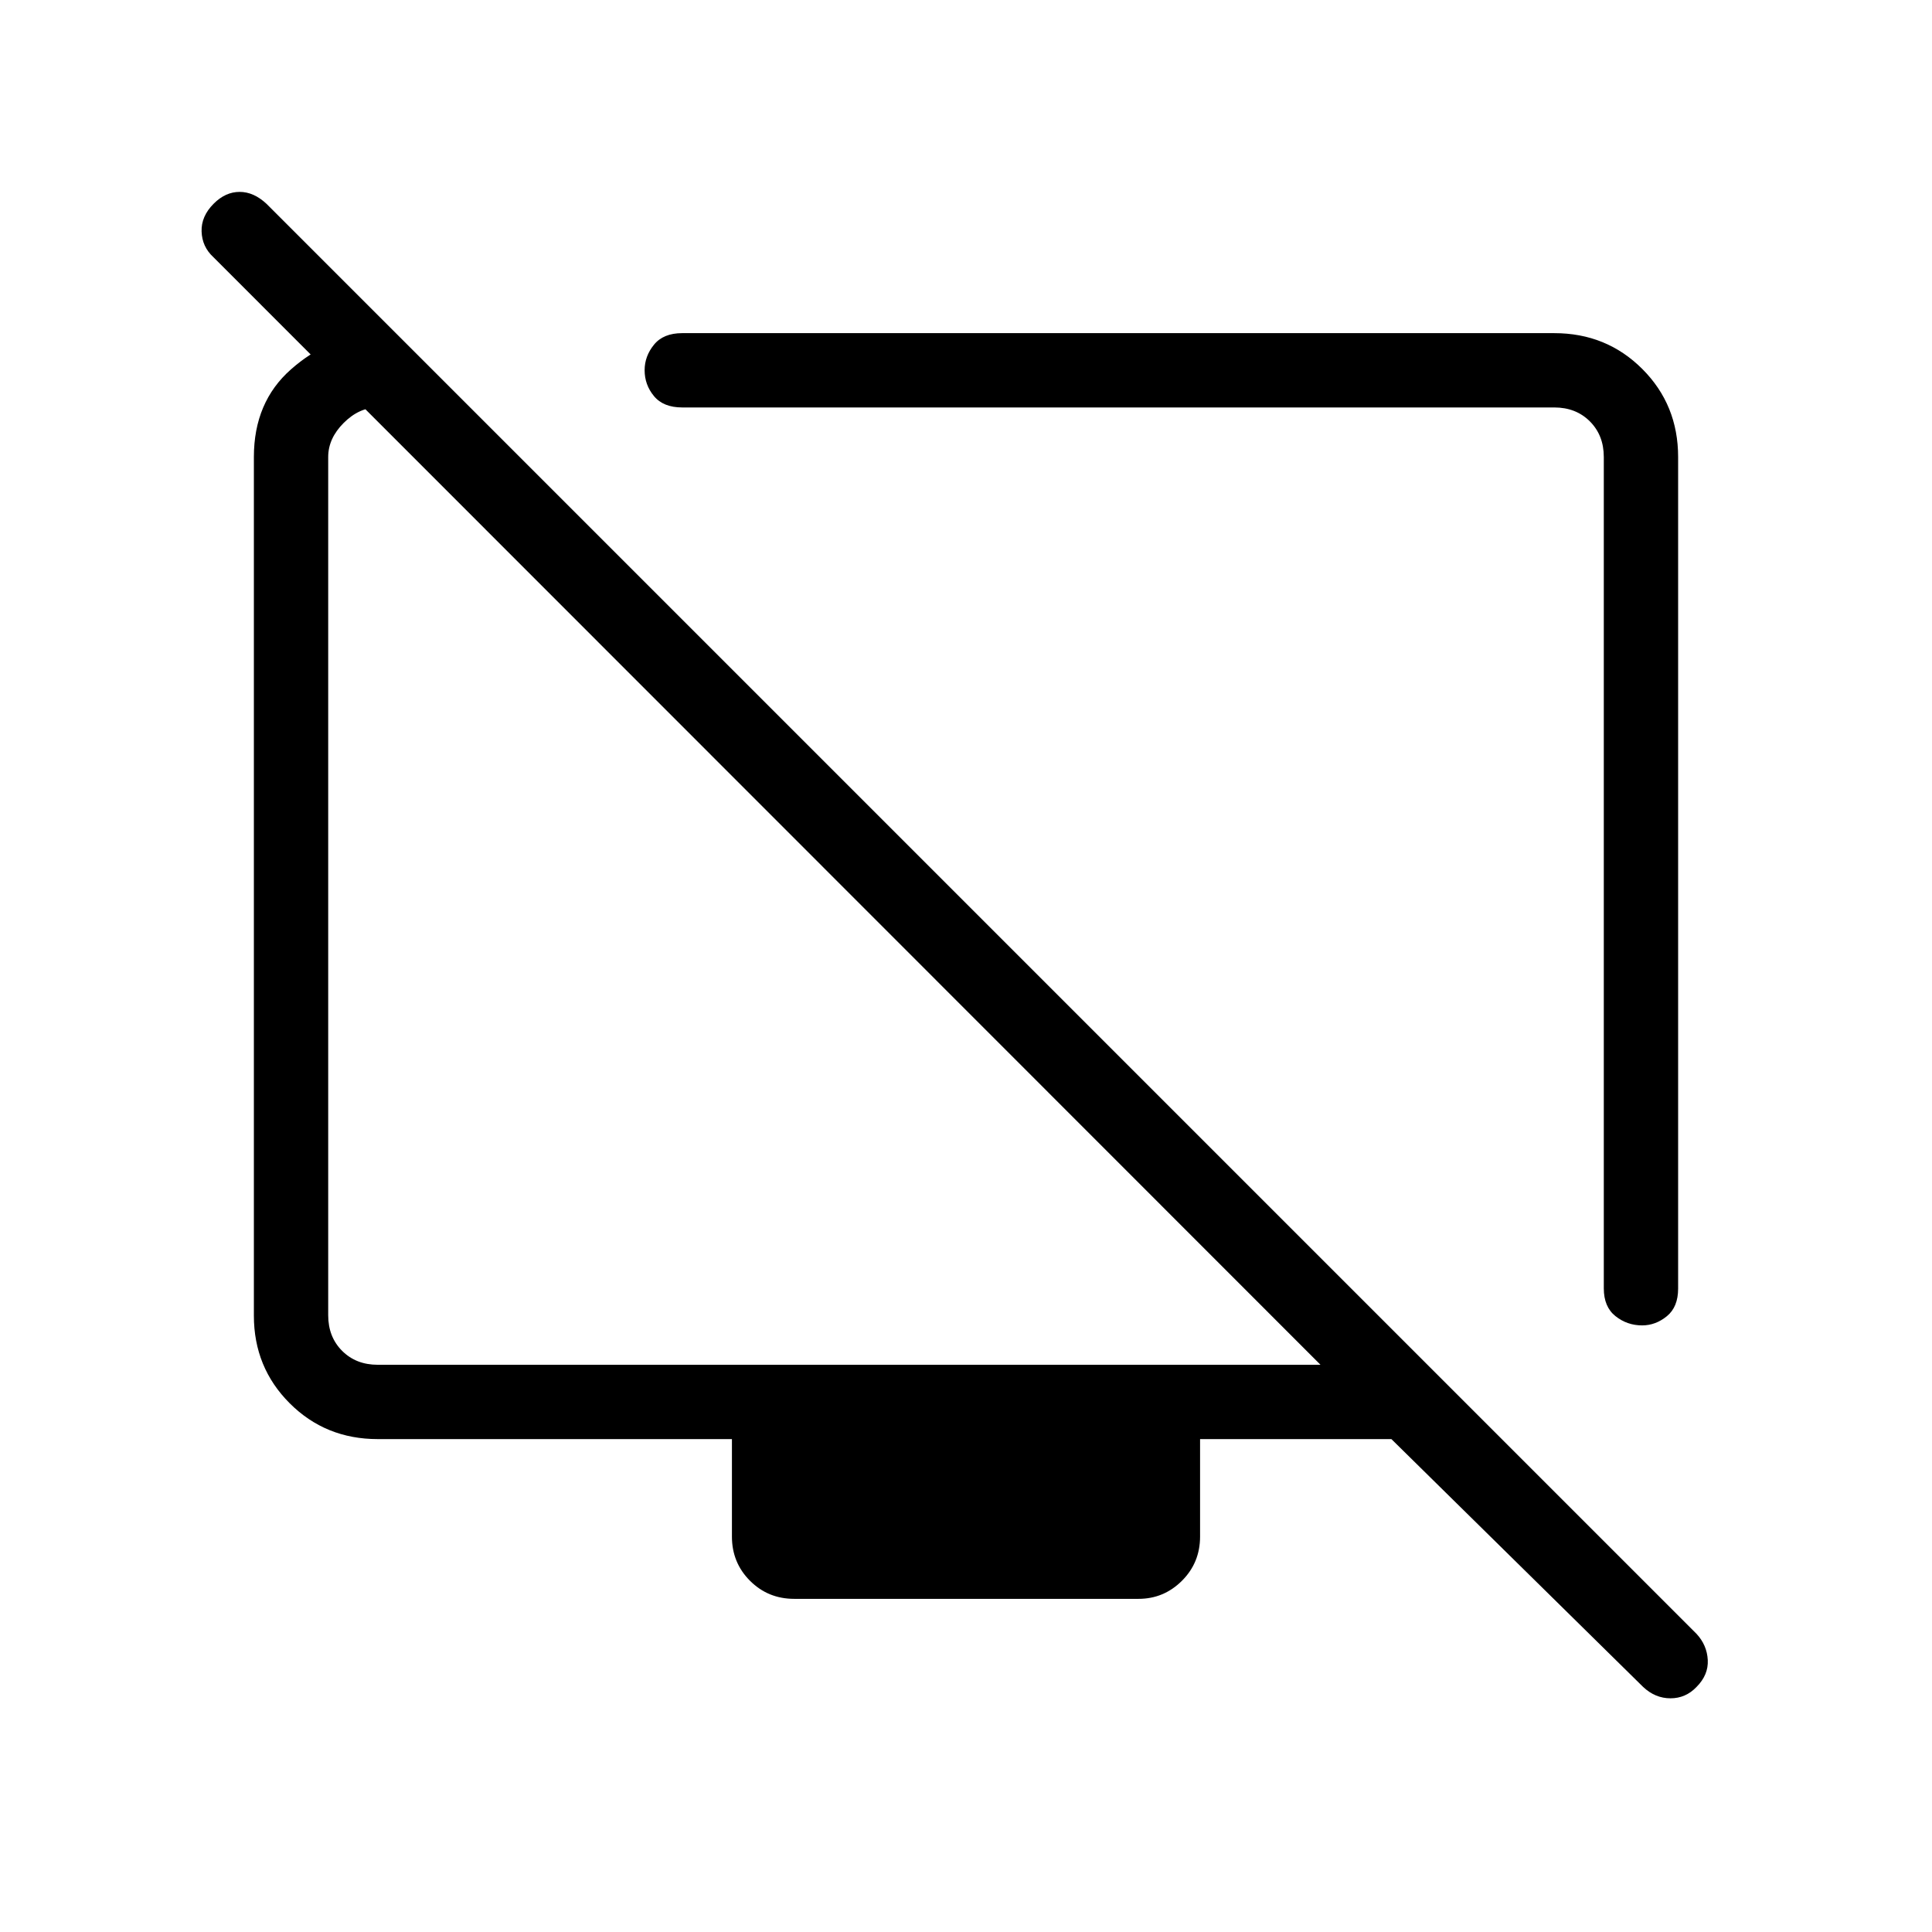 <svg xmlns="http://www.w3.org/2000/svg" height="24" viewBox="0 -960 960 960" width="24"><path d="M833.85-732.92v413.23q0 9.13-5.59 13.7-5.6 4.57-12.29 4.57-7.47 0-13.26-4.61-5.79-4.6-5.79-13.78v-413.11q0-10.77-6.92-17.7-6.92-6.92-17.69-6.92H338.96q-9.33 0-13.99-5.62-4.66-5.61-4.66-12.89 0-6.95 4.66-12.68 4.66-5.73 13.99-5.73h433.35q25.94 0 43.74 17.8t17.8 43.74Zm-635.43-59.81 34.81 35.19h-45.54q-9.23 0-16.92 7.69-7.69 7.7-7.69 16.93v426.46q0 10.77 6.92 17.69 6.92 6.92 17.69 6.92h468.46L105.94-832.31q-5.52-5.11-5.77-12.67t6.04-13.84q5.83-5.83 12.87-5.83 7.04 0 13.42 6l710.46 710.46q5.23 5.61 5.62 13.04.38 7.42-5.62 13.42-5.36 5.61-12.91 5.61t-13.55-5.61L691.38-244.92h-95.07v48.42q0 13-9.01 21.98t-21.57 8.98H394.65q-13 0-21.98-8.98t-8.98-21.98v-48.42h-176q-25.94 0-43.74-17.8t-17.8-43.55v-426.65q0-27.31 18.45-43.56 18.44-16.25 38.44-16.25h15.38Zm233.16 286.69Zm148.54-14.19Z"/></svg>
